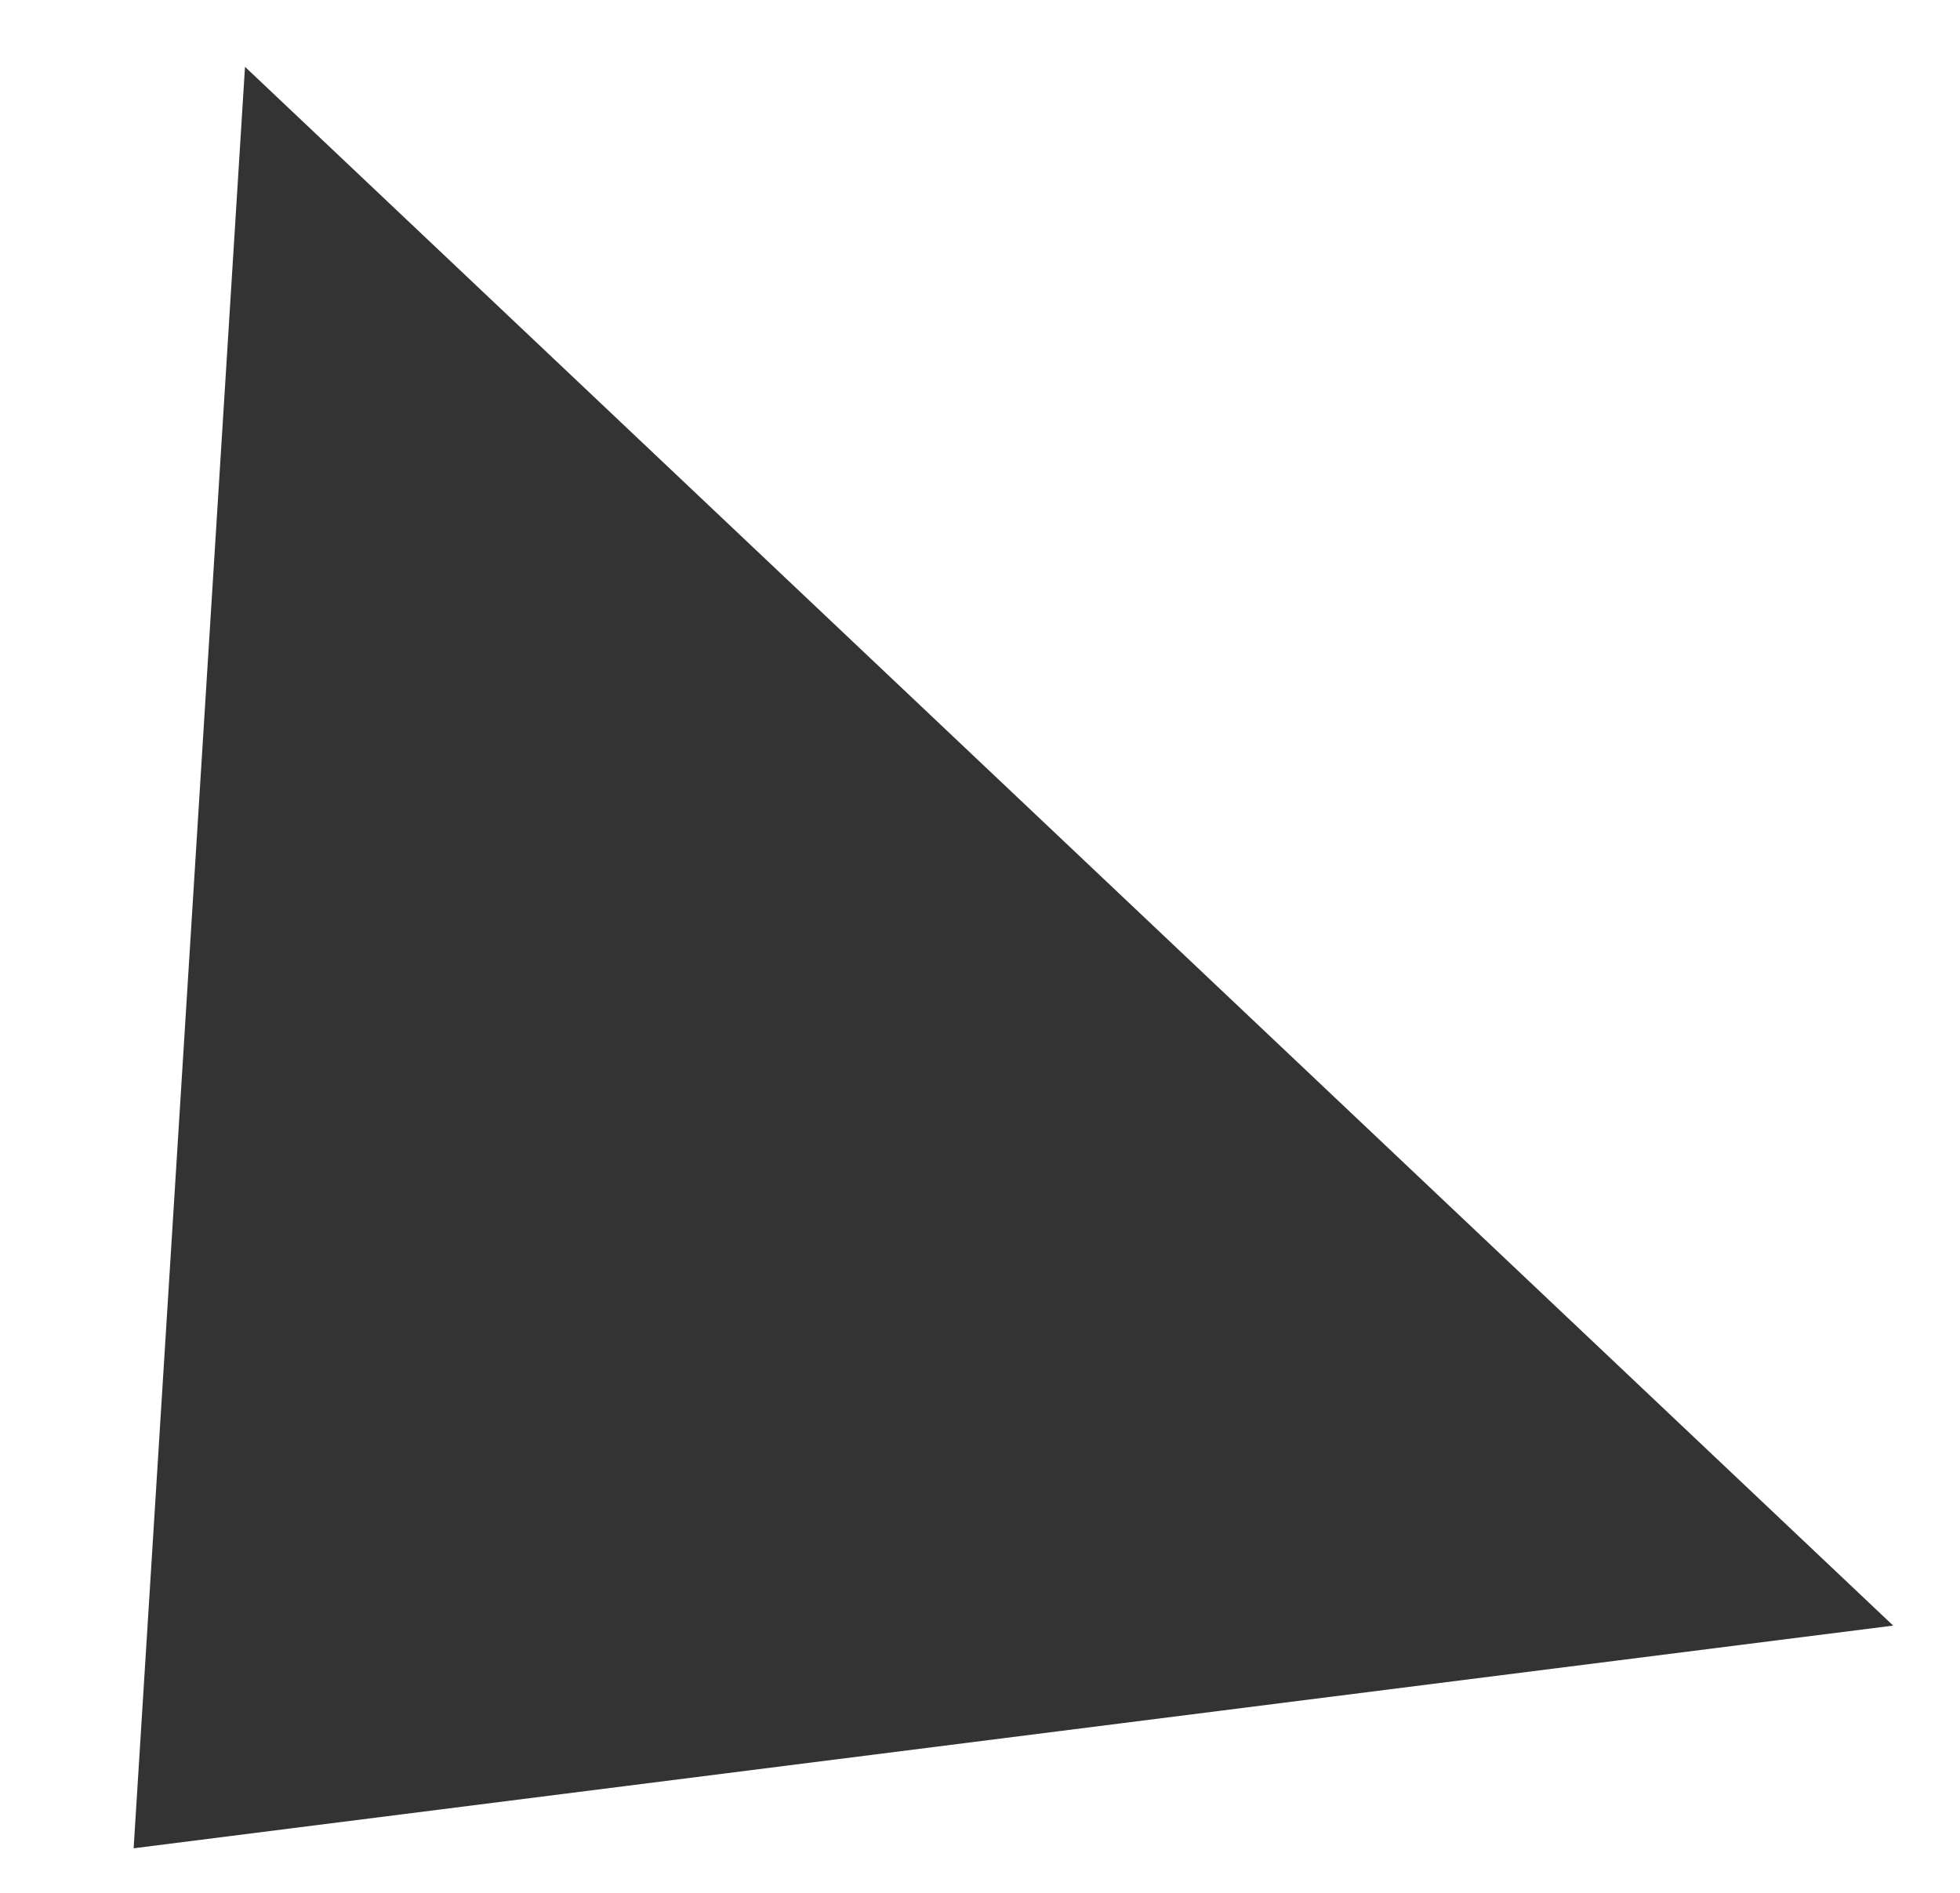 <?xml version="1.0" encoding="utf-8"?>
<!-- Generator: Adobe Illustrator 16.0.0, SVG Export Plug-In . SVG Version: 6.00 Build 0)  -->
<!DOCTYPE svg PUBLIC "-//W3C//DTD SVG 1.1//EN" "http://www.w3.org/Graphics/SVG/1.1/DTD/svg11.dtd">
<svg version="1.1" id="Layer_1" xmlns="http://www.w3.org/2000/svg" xmlns:xlink="http://www.w3.org/1999/xlink" x="0px" y="0px"
	 width="8.8px" height="8.5px" viewBox="0 0 8.8 8.5" enable-background="new 0 0 8.8 8.5" xml:space="preserve">
<polyline fill-rule="evenodd" clip-rule="evenodd" fill="#333333" points="1.1,0.3 0.6,8.3 8.5,7.3 "/>
</svg>
